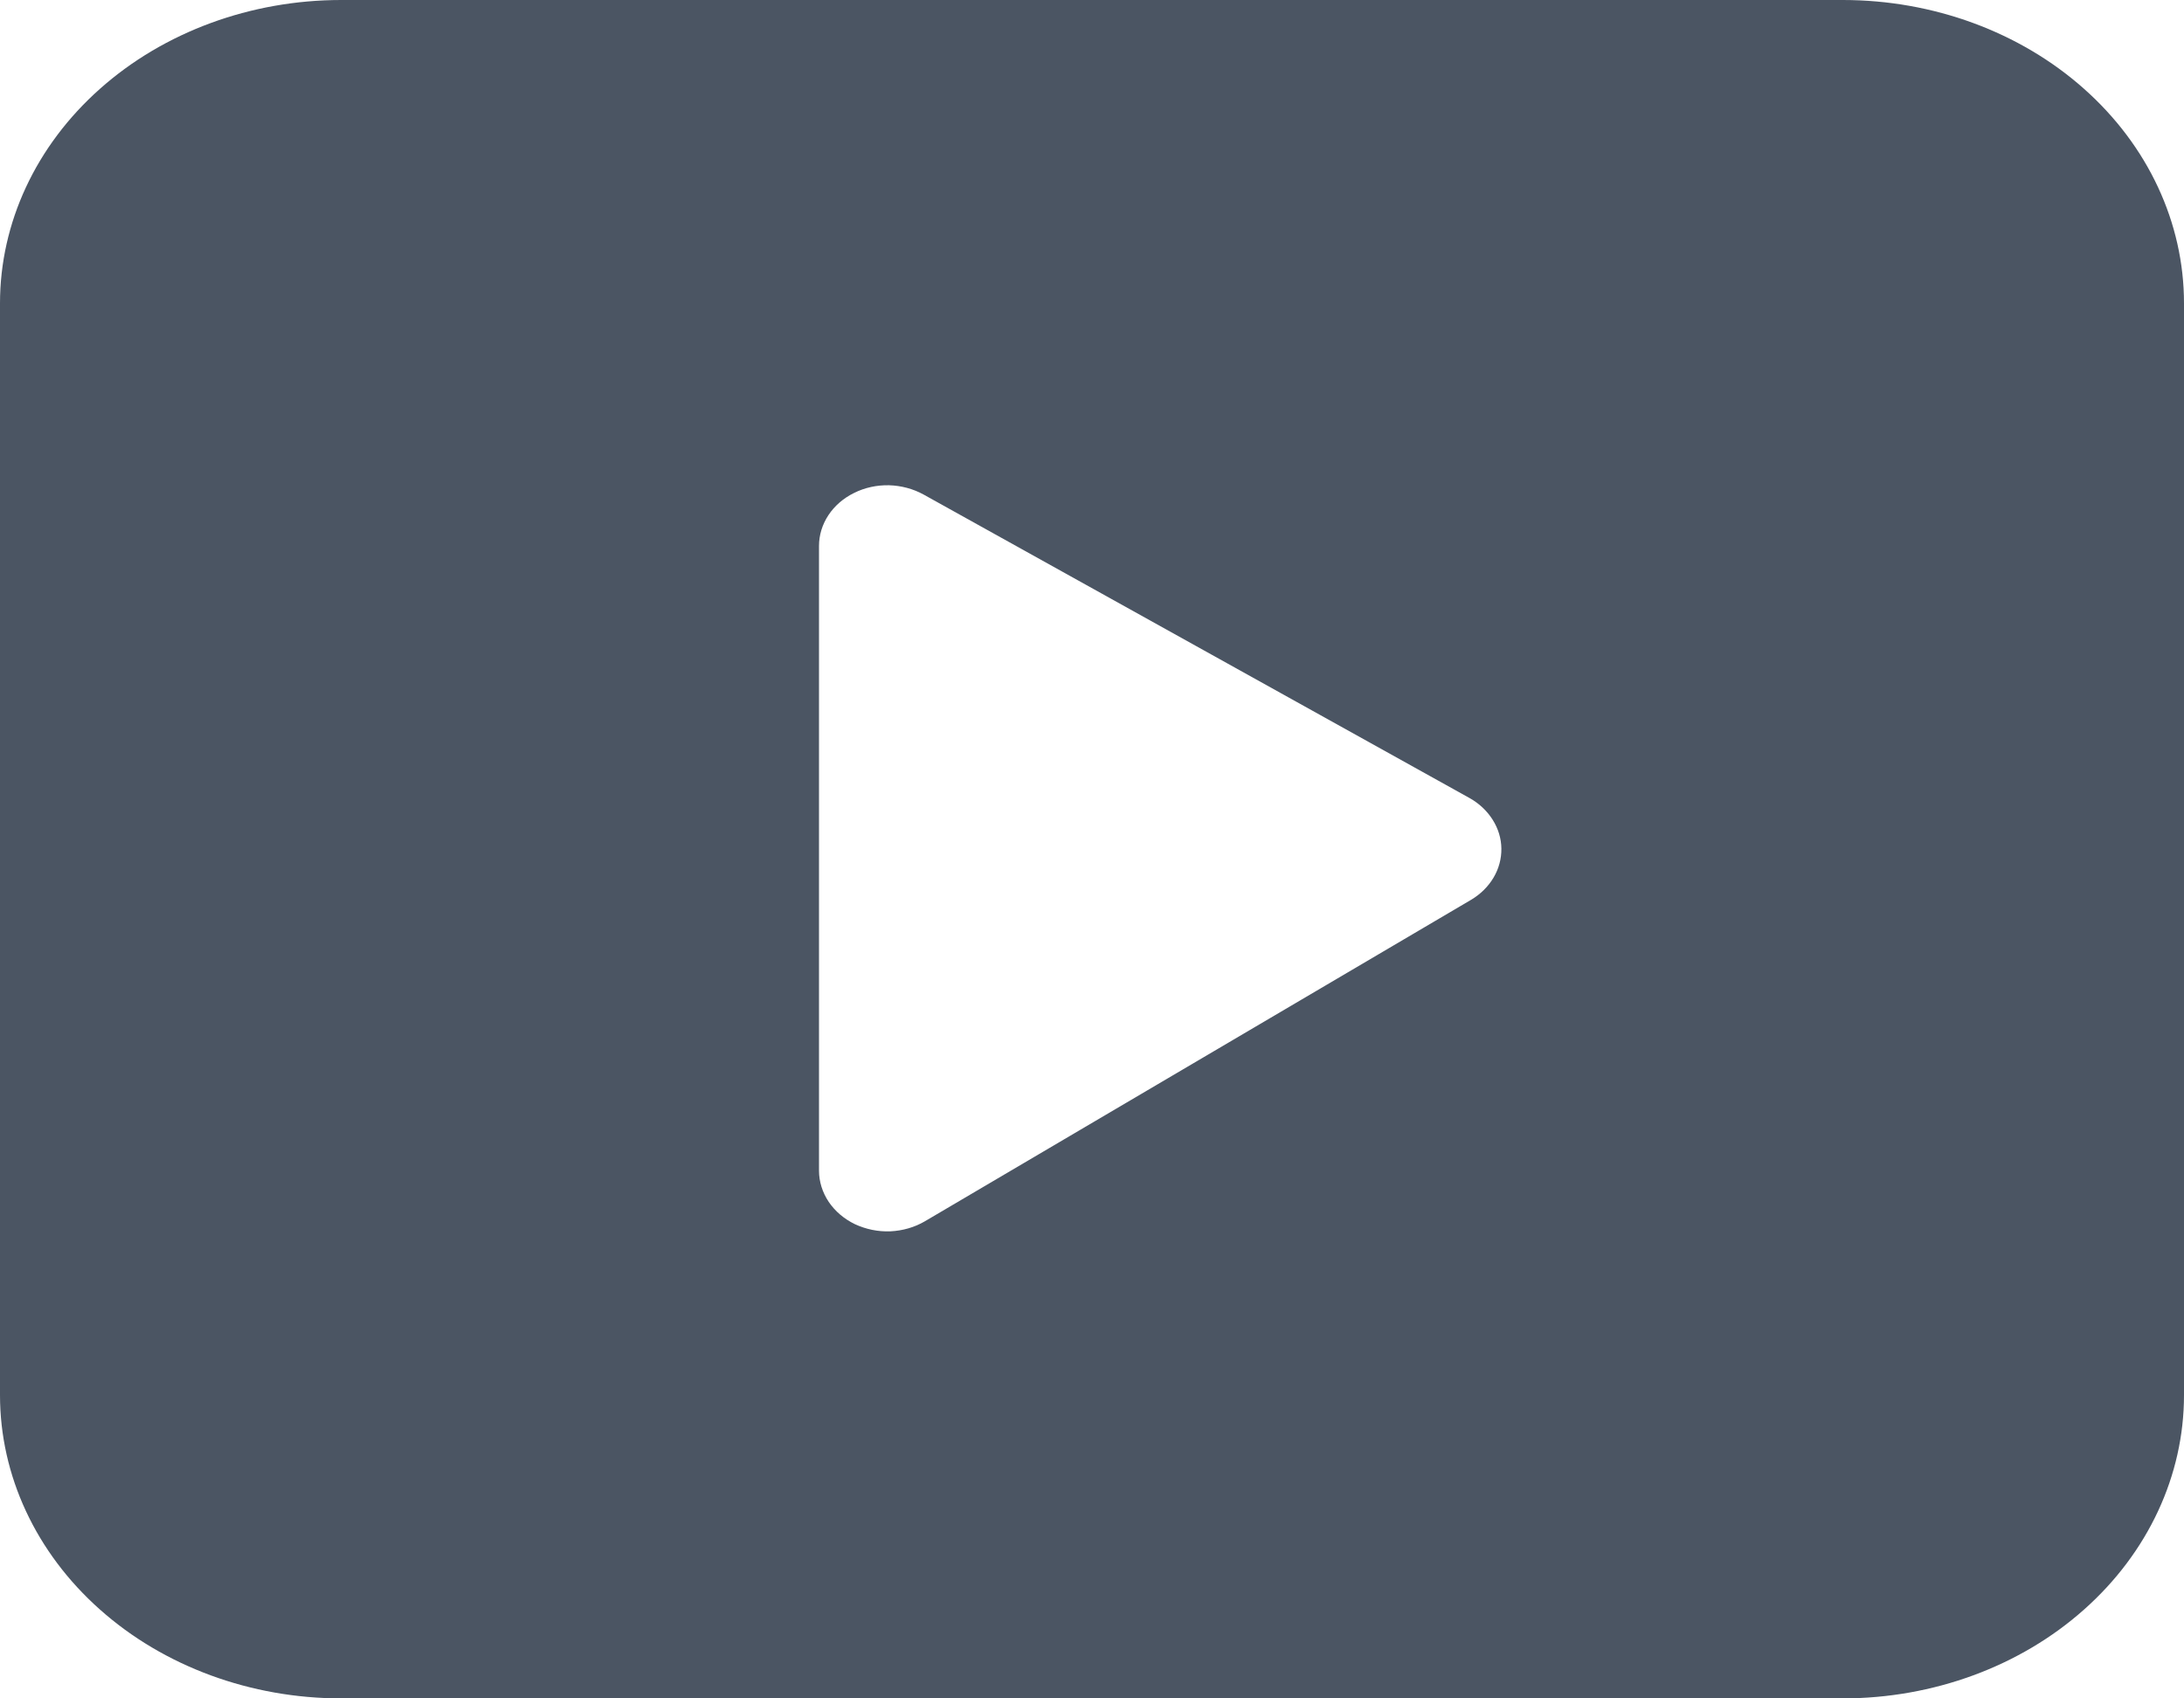 <svg width="18" height="14" viewBox="0 0 18 14" fill="none" xmlns="http://www.w3.org/2000/svg">
<path d="M2.812 0C2.067 0 1.351 0.263 0.824 0.732C0.296 1.201 0 1.837 0 2.5V11.5C0 12.163 0.296 12.799 0.824 13.268C1.351 13.737 2.067 14 2.812 14H15.188C15.933 14 16.649 13.737 17.176 13.268C17.704 12.799 18 12.163 18 11.5V2.5C18 1.837 17.704 1.201 17.176 0.732C16.649 0.263 15.933 0 15.188 0H2.812ZM7.611 4.076L12.111 6.578C12.19 6.622 12.256 6.684 12.302 6.757C12.348 6.83 12.373 6.911 12.374 6.995C12.375 7.079 12.353 7.161 12.309 7.235C12.265 7.309 12.201 7.372 12.123 7.418L7.623 10.067C7.538 10.117 7.44 10.145 7.338 10.15C7.237 10.154 7.136 10.133 7.046 10.091C6.957 10.048 6.882 9.984 6.83 9.907C6.778 9.829 6.75 9.74 6.75 9.65V4.5C6.75 4.411 6.777 4.323 6.828 4.246C6.879 4.169 6.952 4.106 7.04 4.063C7.128 4.019 7.227 3.998 7.327 4C7.428 4.003 7.525 4.029 7.611 4.076Z" fill="#4B5563"/>
</svg>

